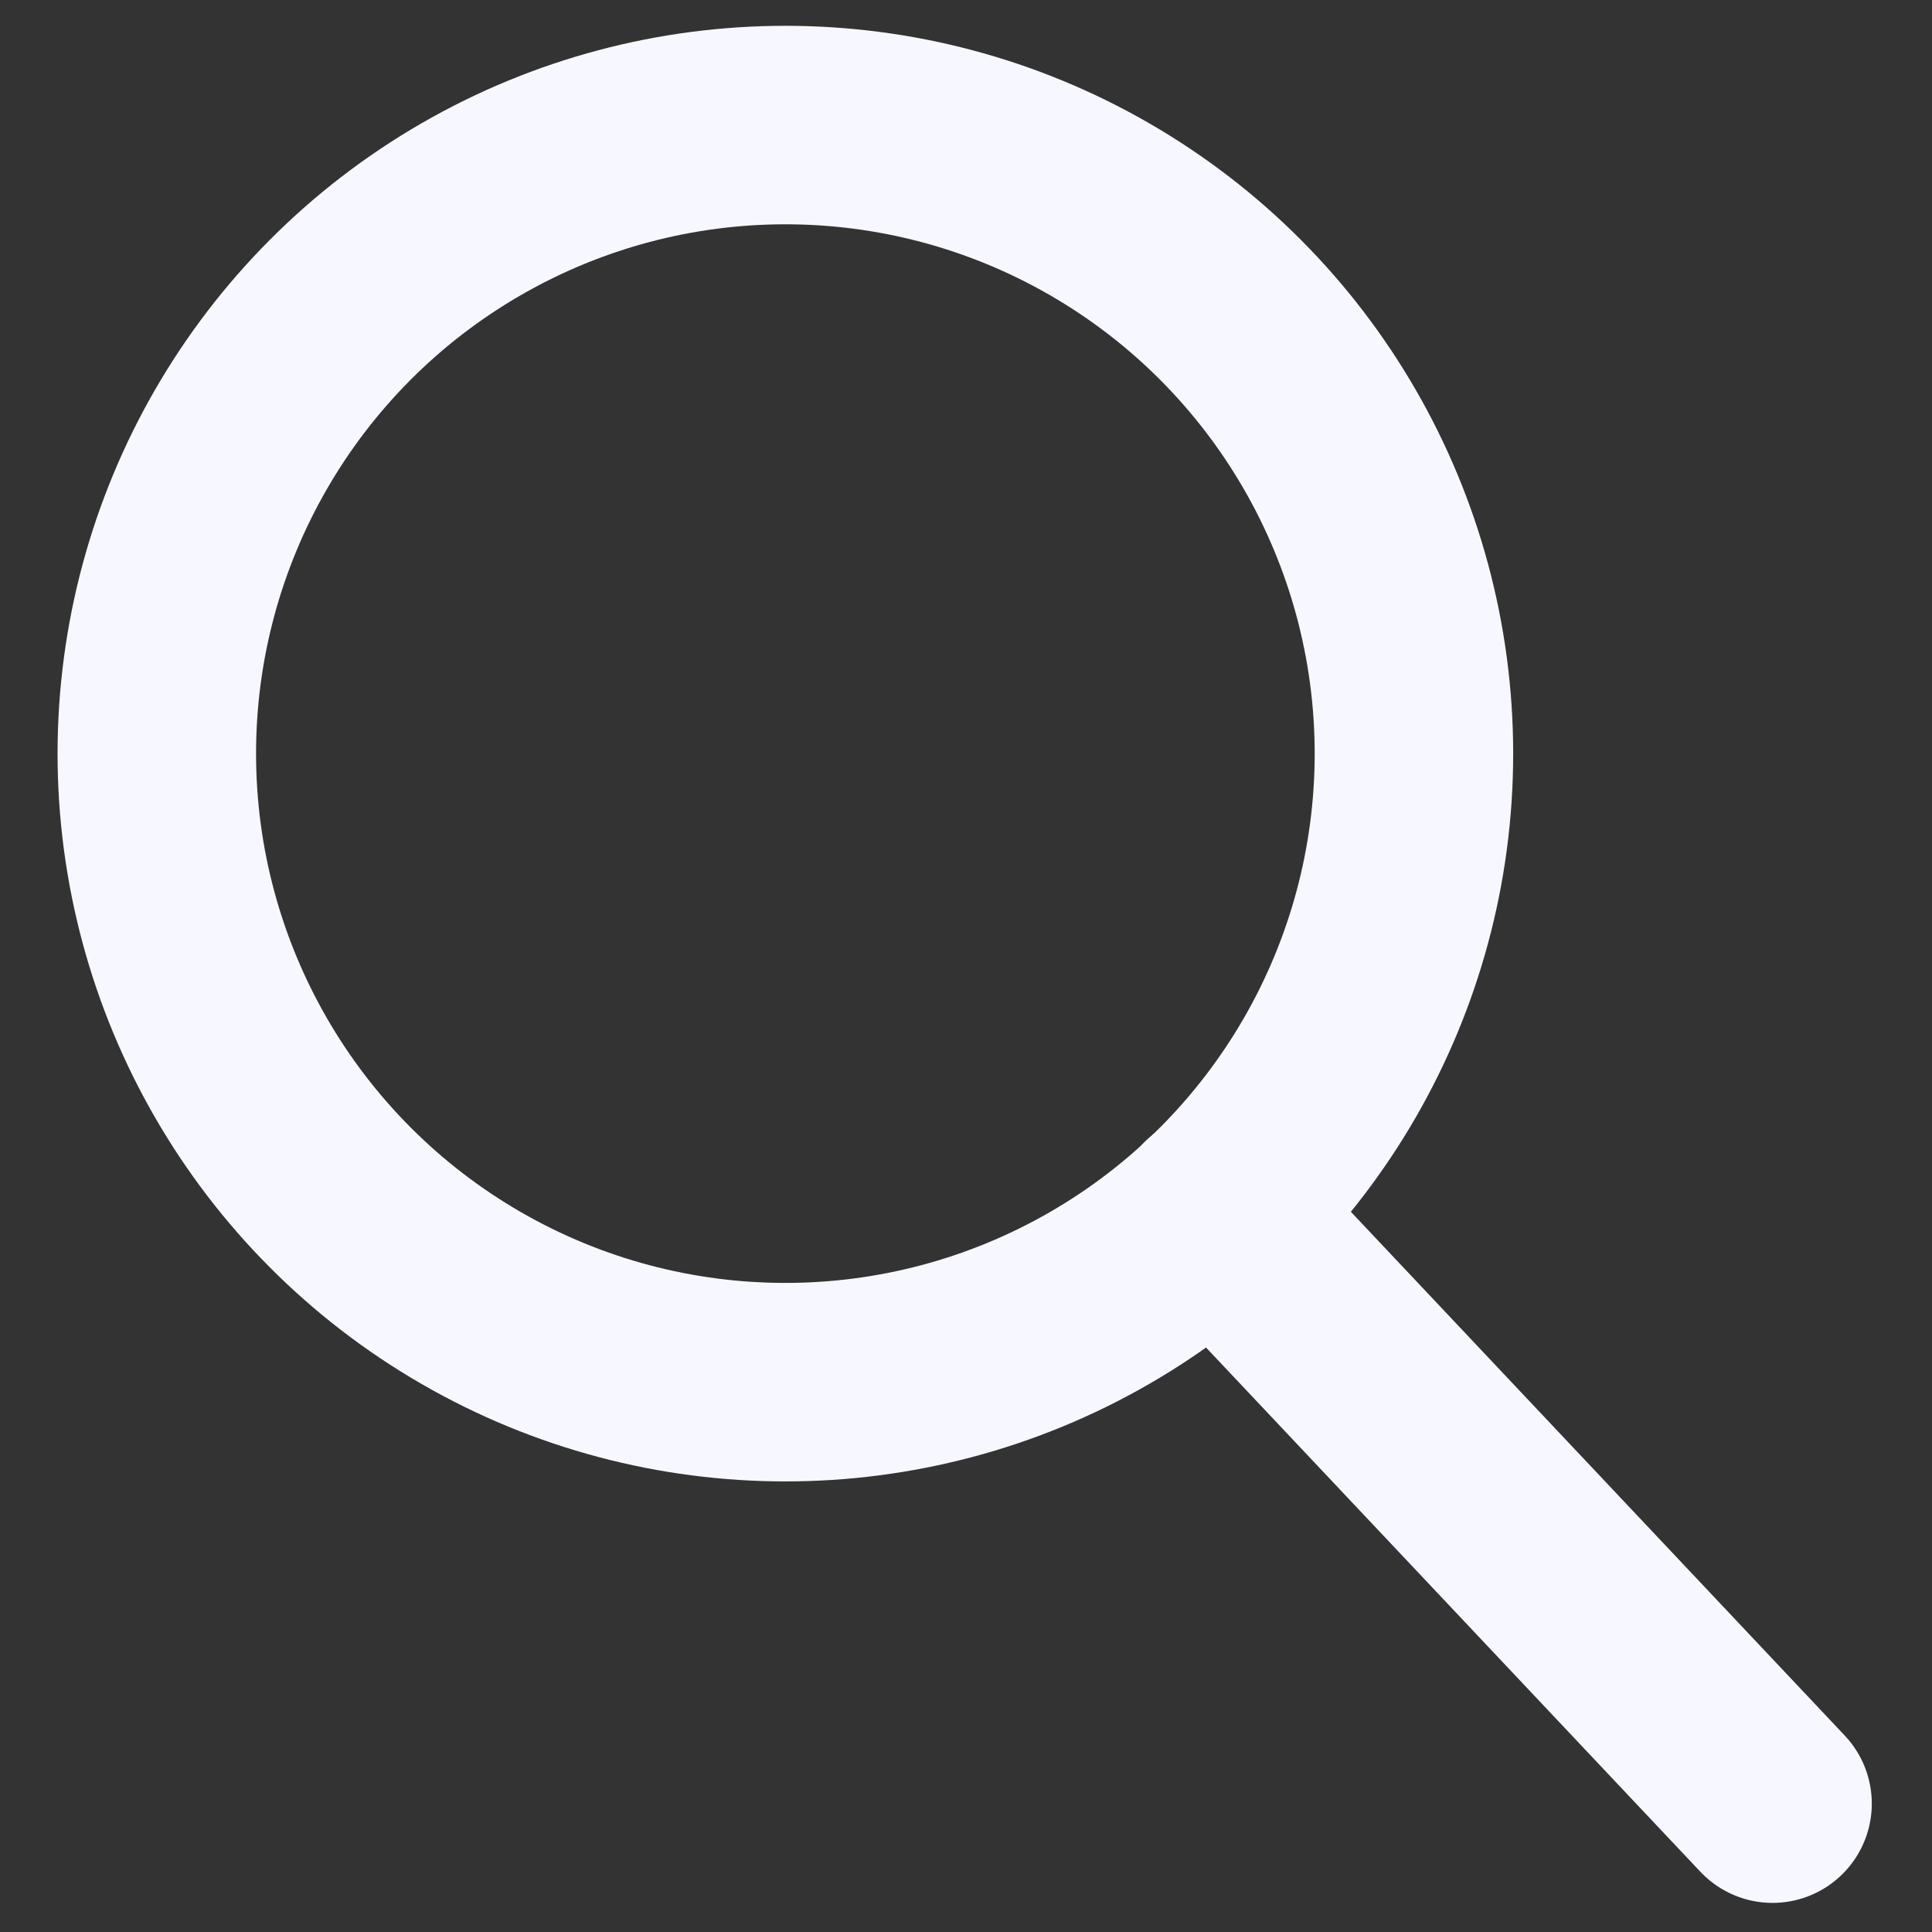 <svg version="1.1" id="Search-SVG" xmlns="http://www.w3.org/2000/svg" xmlns:xlink="http://www.w3.org/1999/xlink" x="0px" y="0px" viewBox="0 0 292 292" xml:space="preserve">
	<rect x="0" y="0" width="292" height="292" fill="#333333" stroke="none"/>
	<style type="text/css">
		.search-svg-icon{fill:none;stroke:#F7F8FF;stroke-width:30;stroke-linecap:round;stroke-linejoin:round;stroke-miterlimit:10;}
	</style>
	<circle class="search-svg-icon" cx="118.7" cy="113.9" r="95"/>
	<line class="search-svg-icon" x1="267.9" y1="272.6" x2="183.6" y2="183.2"/>
</svg>
